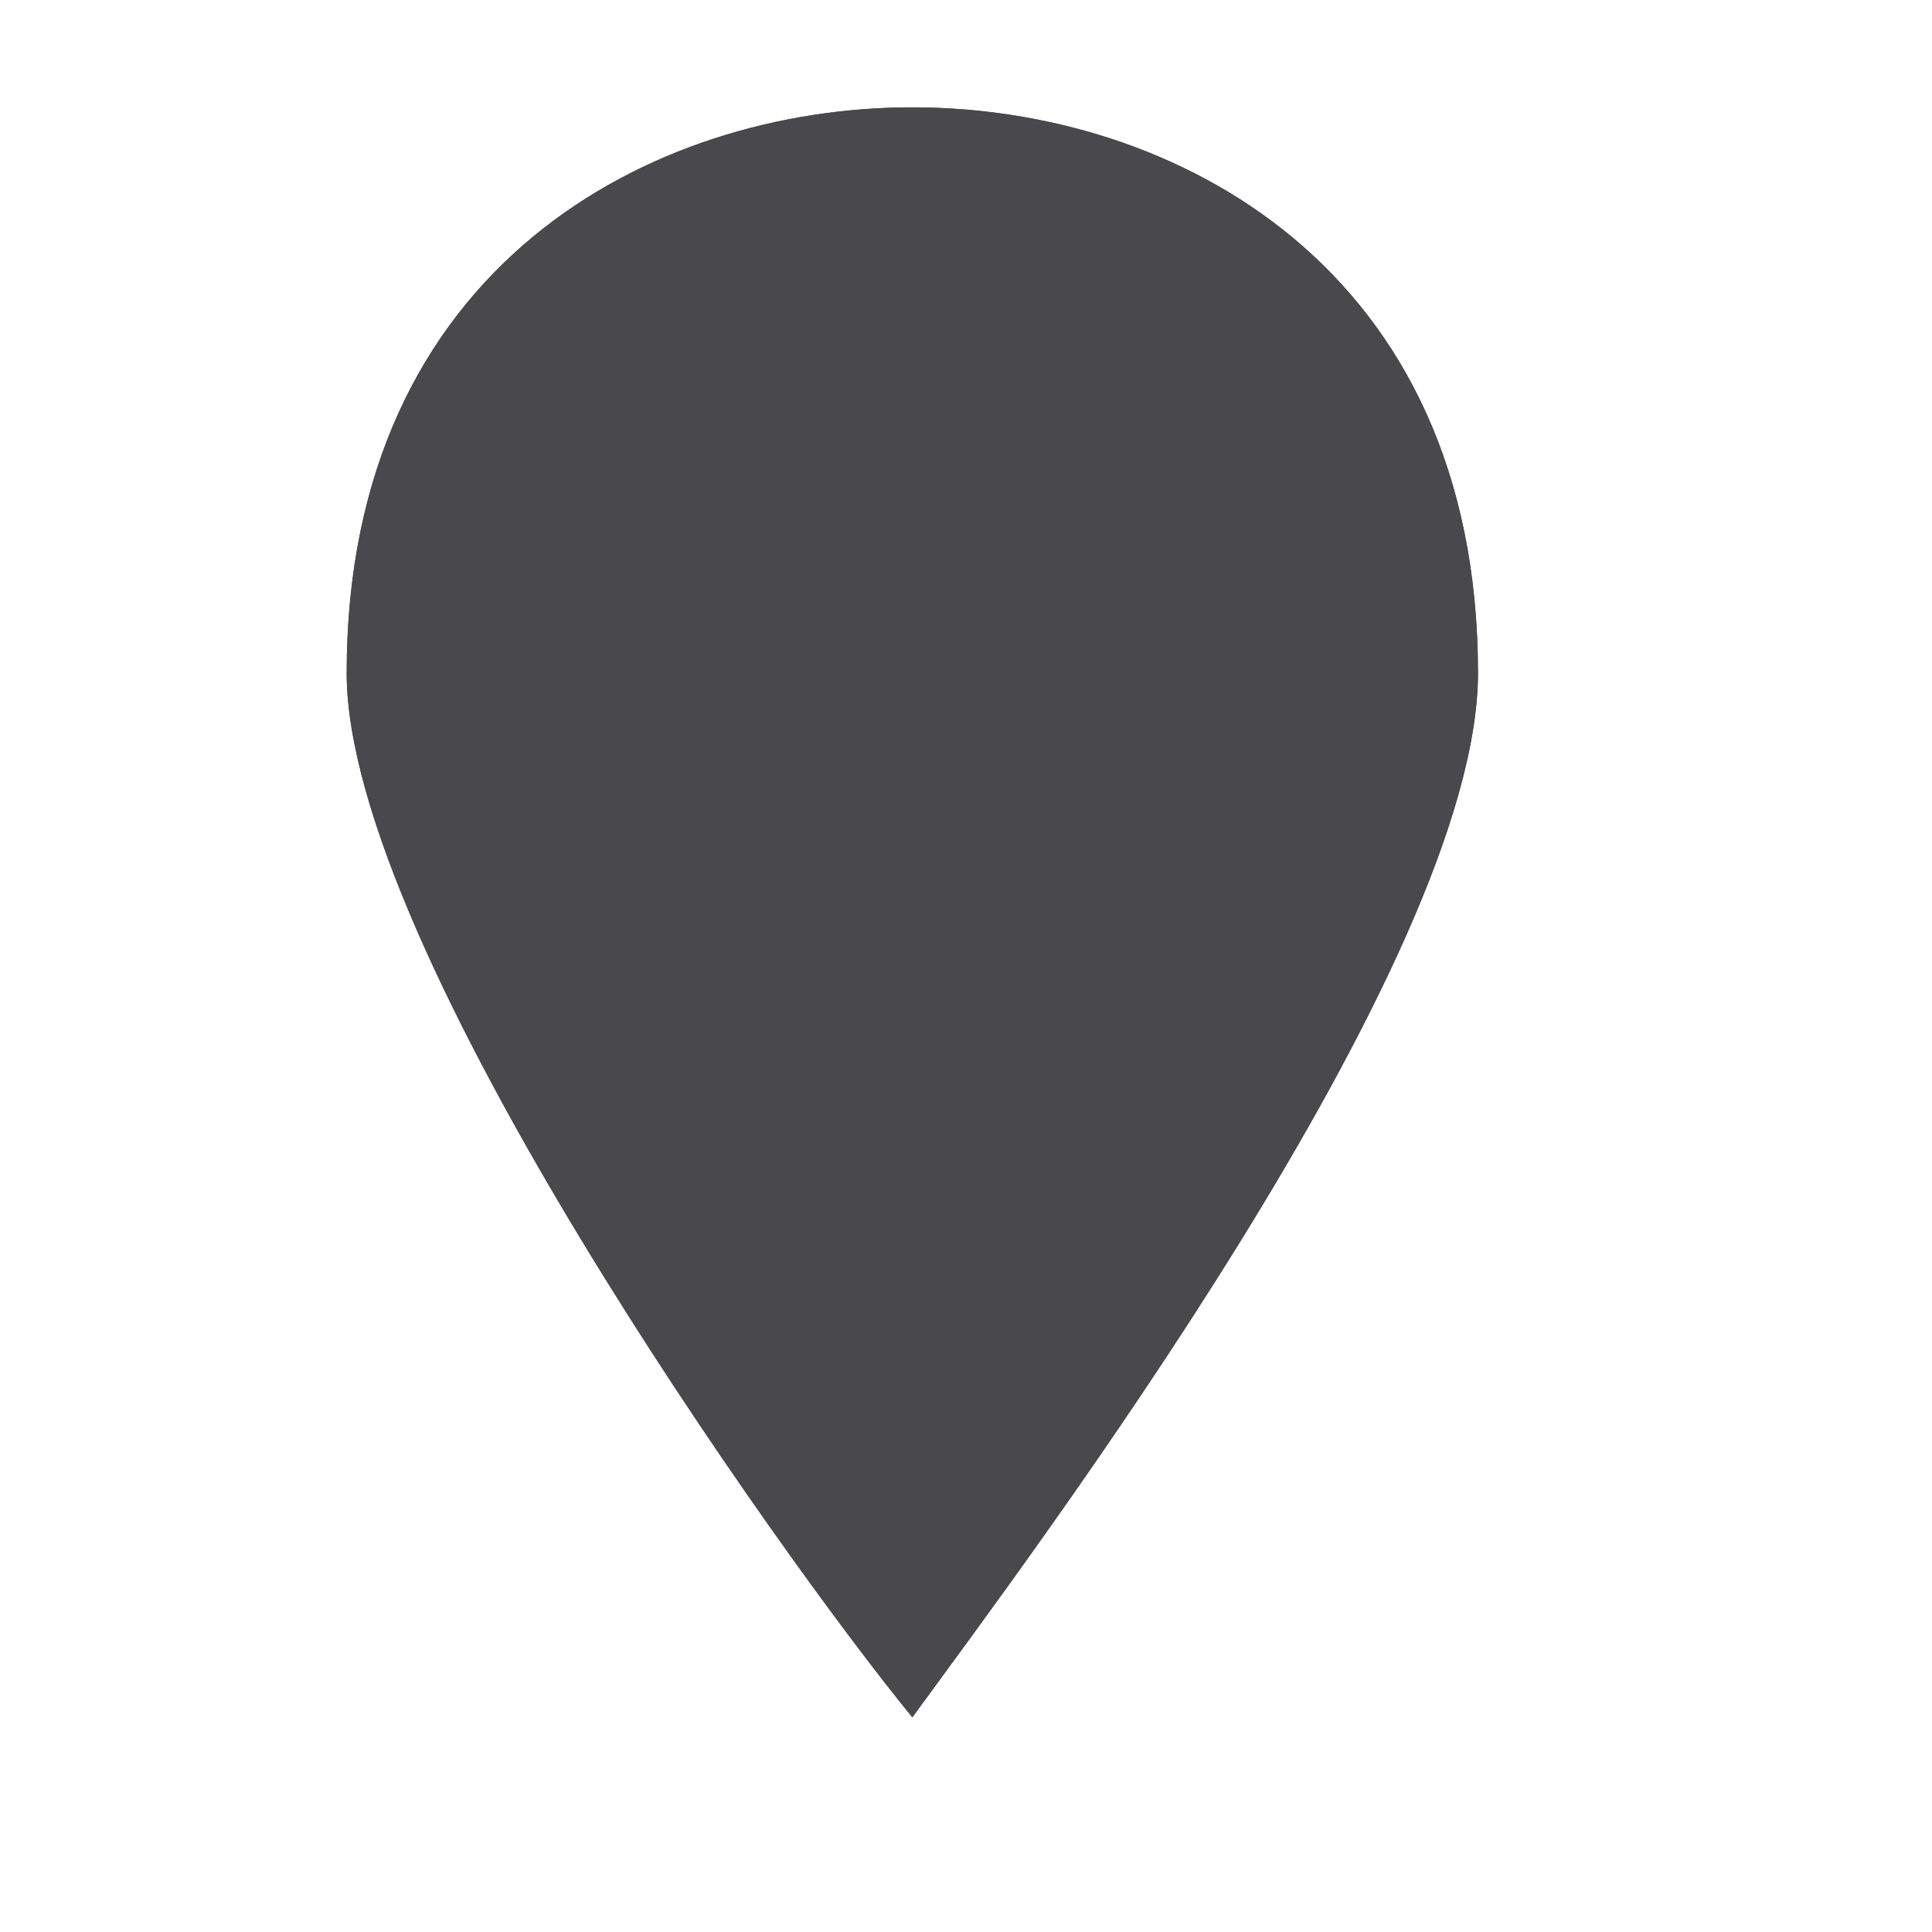 <svg viewBox="-1 -1 18 18" width="18" height="18" data-reactid=".0.1.1.$marker-15=1svg97.0.0"><path fill="#49484a" d="M 7.5,0 C 5.068,0 2.23,1.486 2.23,5.27 2.23,7.838 6.284,13.514 7.5,15 8.581,13.514 12.77,7.973 12.77,5.27 12.77,1.486 9.932,0 7.5,0 Z" data-reactid=".0.1.1.$marker-15=1svg97.0.0.3:$marker-15=1svg-0-fill"></path><path fill="#49484a" d="M 7.5,0 C 5.068,0 2.23,1.486 2.23,5.27 2.23,7.838 6.284,13.514 7.5,15 8.581,13.514 12.77,7.973 12.77,5.27 12.77,1.486 9.932,0 7.5,0 Z" data-reactid=".0.1.1.$marker-15=1svg97.0.0.3:$marker-15=1svg-1-fill"></path></svg>
